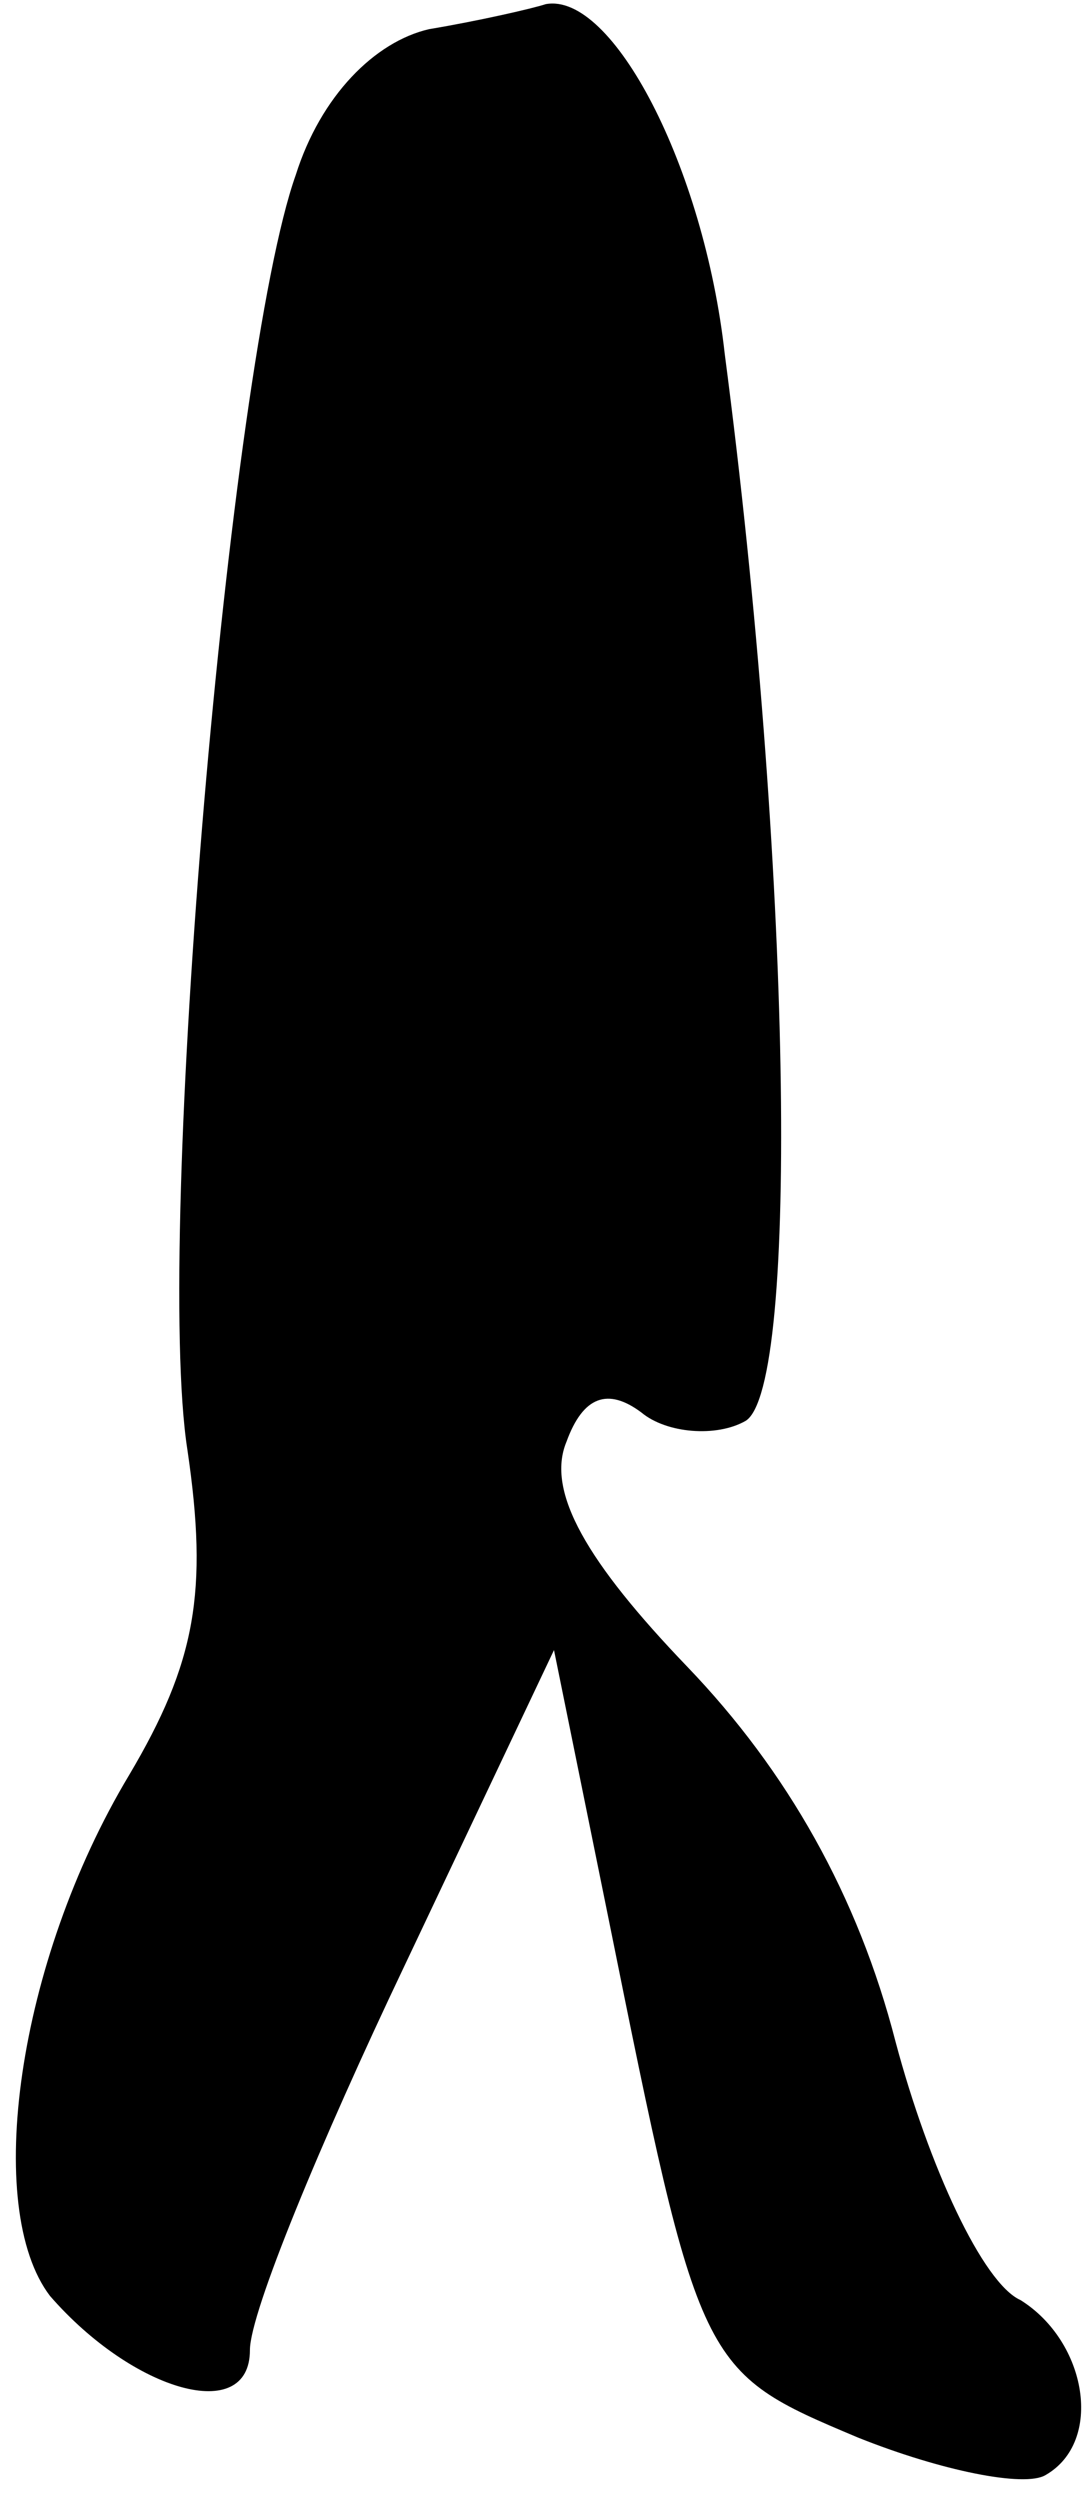 <?xml version="1.0" standalone="no"?>
<!DOCTYPE svg PUBLIC "-//W3C//DTD SVG 20010904//EN"
 "http://www.w3.org/TR/2001/REC-SVG-20010904/DTD/svg10.dtd">
<svg version="1.0" xmlns="http://www.w3.org/2000/svg"
 width="26pt" height="60pt" viewBox="0 0 26 60"
 preserveAspectRatio="xMidYMid meet">
<g transform="translate(0,60) scale(0.1,-0.1)"
fill="#000000" stroke="none">
<path fill="#000000" stroke="none" d="M103 593 c-13 -3 -26 -16 -32 -35 -16
-45 -34 -255 -26 -306 5 -34 2 -51 -14 -78 -27 -45 -35 -104 -19 -125 20 -23
48 -31 48 -13 0 9 17 50 37 92 l36 76 13 -64 c22 -109 22 -109 60 -125 20 -8
40 -12 45 -9 14 8 10 32 -6 42 -9 4 -22 32 -30 62 -9 35 -26 65 -50 90 -24 25
-34 42 -29 54 4 11 10 13 18 7 6 -5 18 -6 25 -2 13 8 11 134 -5 256 -5 45 -27
87 -43 84 -3 -1 -16 -4 -28 -6z"/>
</g>
</svg>
